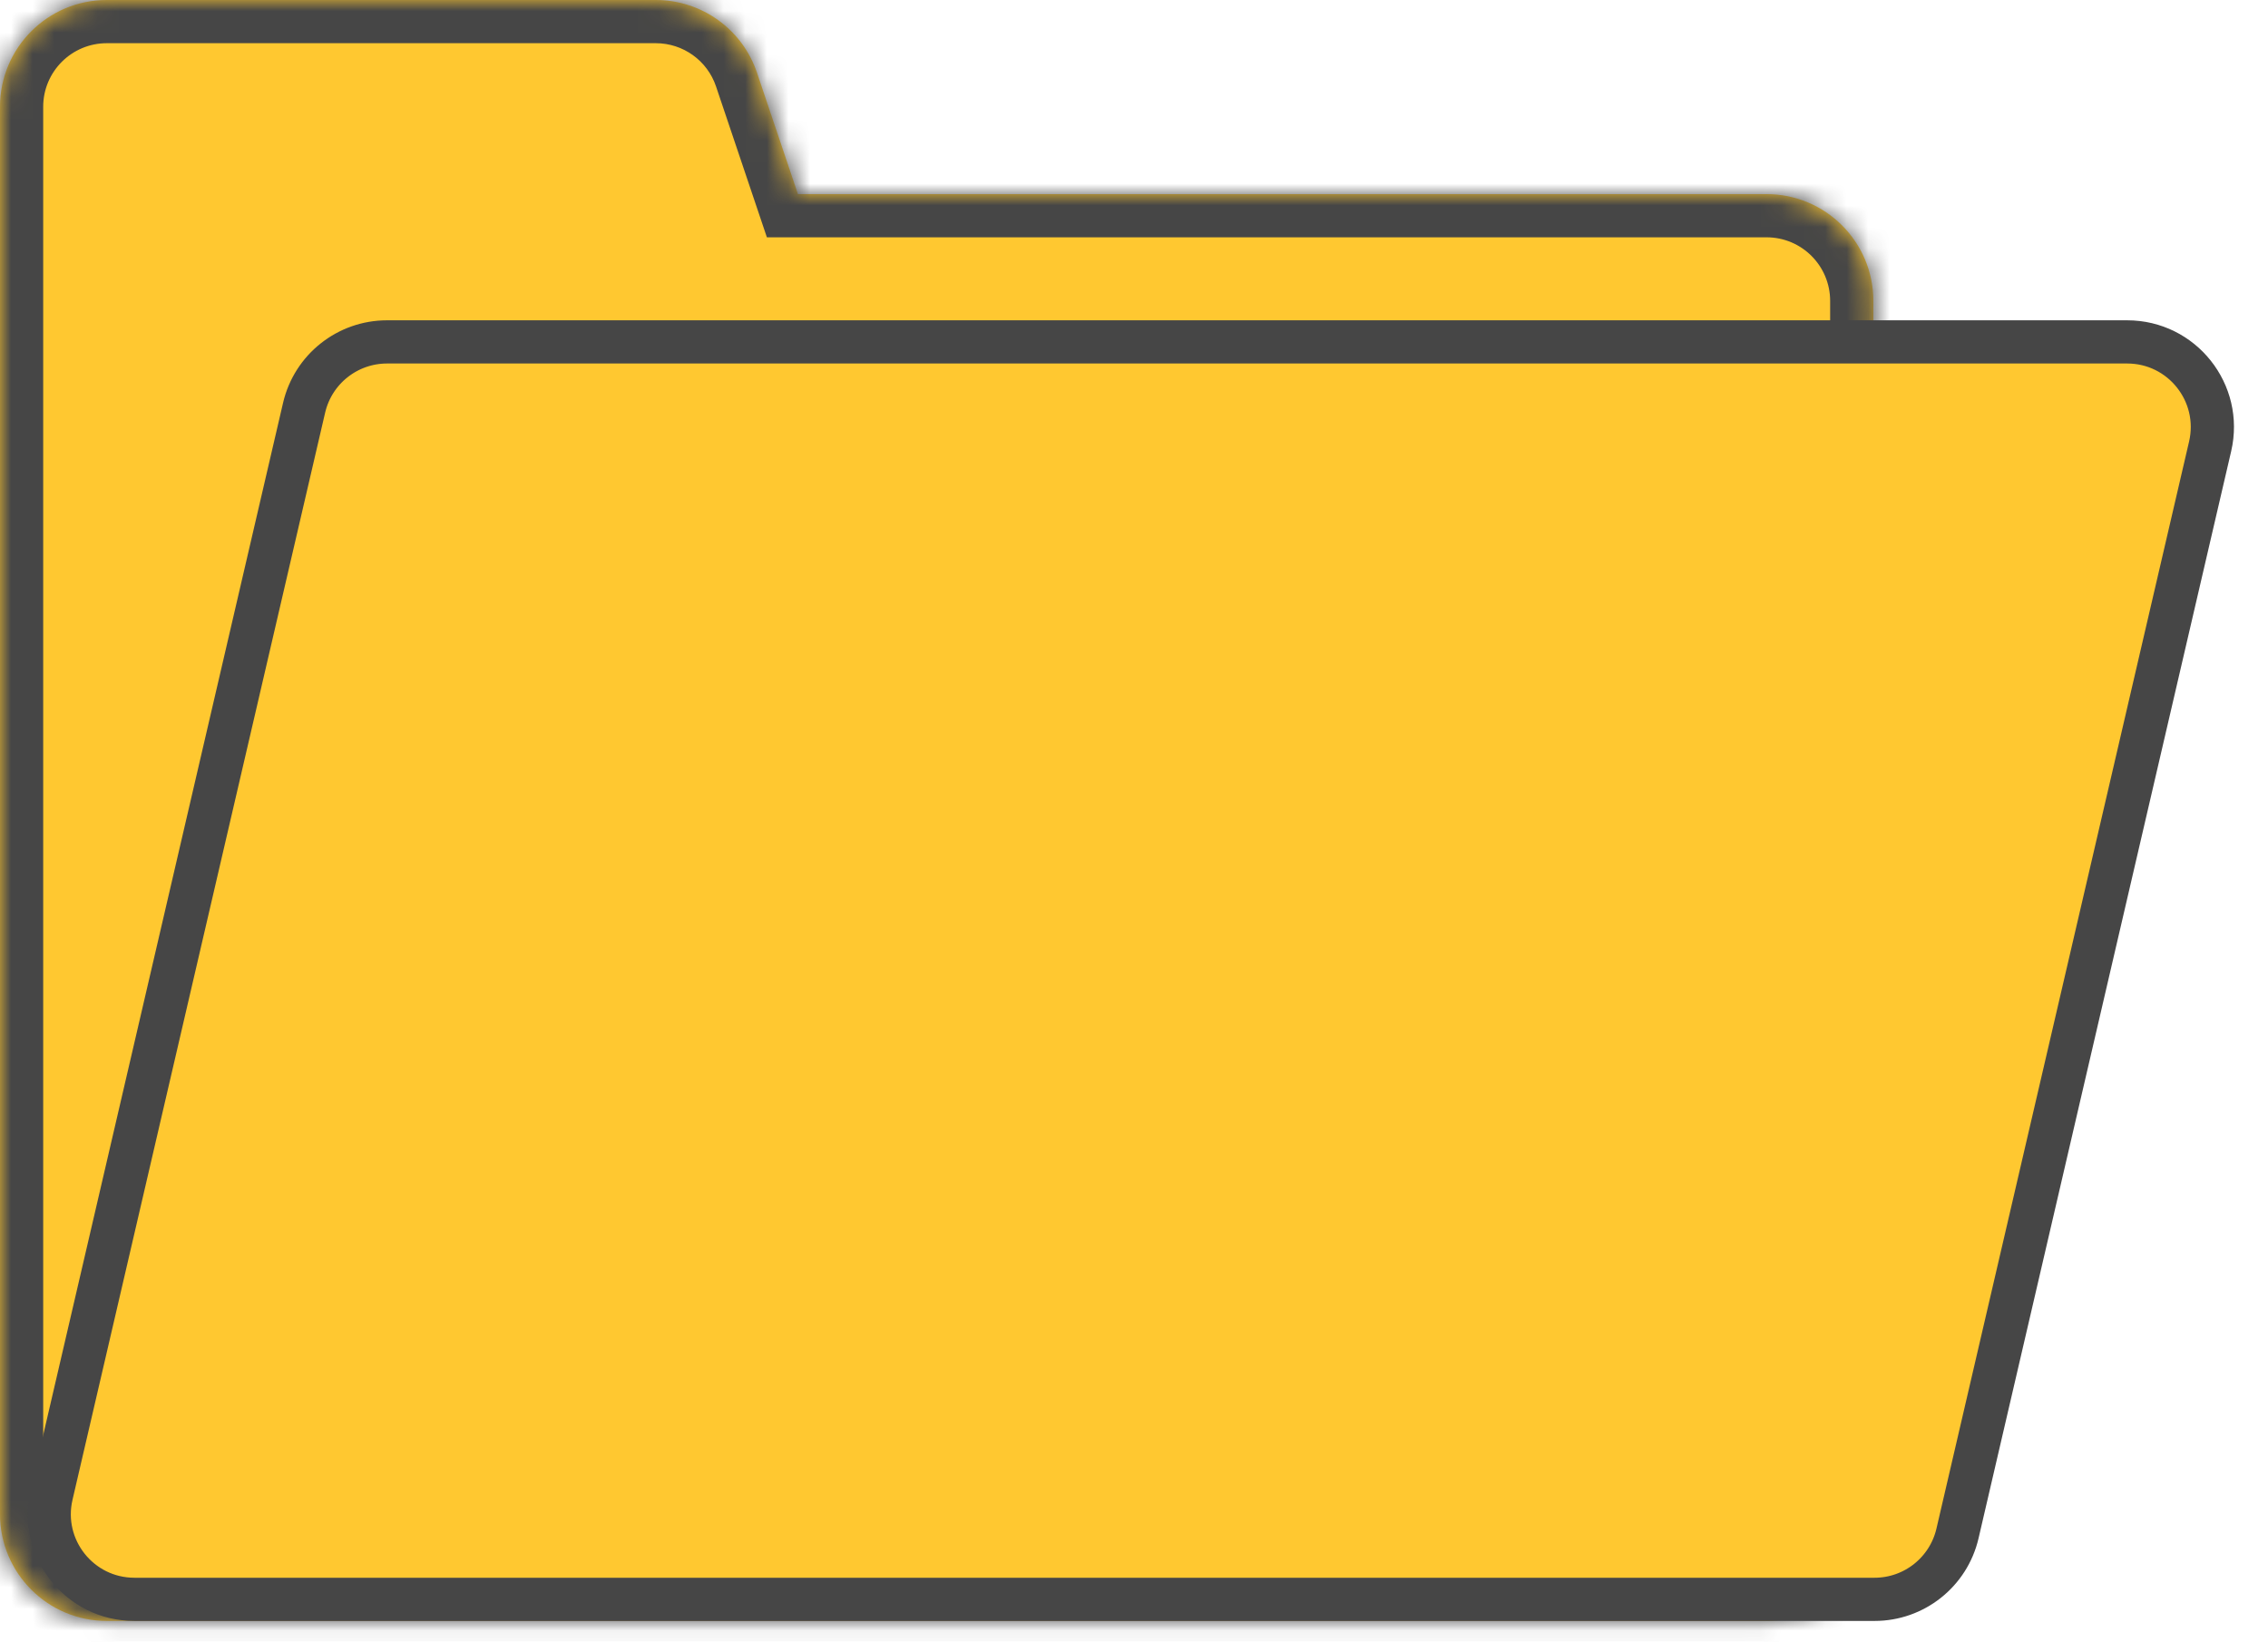 <svg width="105" height="76" viewBox="0 0 105 76" fill="none" xmlns="http://www.w3.org/2000/svg">
<mask id="path-1-inside-1_176_288" fill="white">
<path fill-rule="evenodd" clip-rule="evenodd" d="M4.943 0C2.213 0 0 2.213 0 4.943V13.931V19.772V70.102C0 72.832 2.213 75.045 4.943 75.045H81.785C84.516 75.045 86.729 72.832 86.729 70.102V13.931C86.729 11.2 84.516 8.987 81.785 8.987H36.941L35.045 3.364C34.368 1.354 32.483 0 30.361 0H4.943Z"/>
</mask>
<path fill-rule="evenodd" clip-rule="evenodd" d="M4.943 0C2.213 0 0 2.213 0 4.943V13.931V19.772V70.102C0 72.832 2.213 75.045 4.943 75.045H81.785C84.516 75.045 86.729 72.832 86.729 70.102V13.931C86.729 11.2 84.516 8.987 81.785 8.987H36.941L35.045 3.364C34.368 1.354 32.483 0 30.361 0H4.943Z" fill="#FFC830"/>
<path d="M36.941 8.987L35.045 9.626L35.504 10.987H36.941V8.987ZM35.045 3.364L33.15 4.003L35.045 3.364ZM2 4.943C2 3.318 3.318 2 4.943 2V-2C1.109 -2 -2 1.109 -2 4.943H2ZM2 13.931V4.943H-2V13.931H2ZM2 19.772V13.931H-2V19.772H2ZM2 70.102V19.772H-2V70.102H2ZM4.943 73.045C3.318 73.045 2 71.727 2 70.102H-2C-2 73.936 1.109 77.045 4.943 77.045V73.045ZM81.785 73.045H4.943V77.045H81.785V73.045ZM84.729 70.102C84.729 71.727 83.411 73.045 81.785 73.045V77.045C85.62 77.045 88.729 73.936 88.729 70.102H84.729ZM84.729 13.931V70.102H88.729V13.931H84.729ZM81.785 10.987C83.411 10.987 84.729 12.305 84.729 13.931H88.729C88.729 10.096 85.62 6.987 81.785 6.987V10.987ZM36.941 10.987H81.785V6.987H36.941V10.987ZM33.15 4.003L35.045 9.626L38.836 8.349L36.941 2.726L33.15 4.003ZM30.361 2C31.625 2 32.747 2.806 33.15 4.003L36.941 2.726C35.989 -0.098 33.341 -2 30.361 -2V2ZM4.943 2H30.361V-2H4.943V2Z" fill="#464646" mask="url(#path-1-inside-1_176_288)"/>
<path d="M14.078 18.88C14.493 17.093 16.085 15.829 17.919 15.829H98.48C101.018 15.829 102.895 18.192 102.321 20.665L90.625 70.994C90.21 72.781 88.618 74.045 86.785 74.045H6.223C3.685 74.045 1.808 71.682 2.383 69.209L14.078 18.88Z" fill="#FFC830" stroke="#464646" stroke-width="2"/>
</svg>

